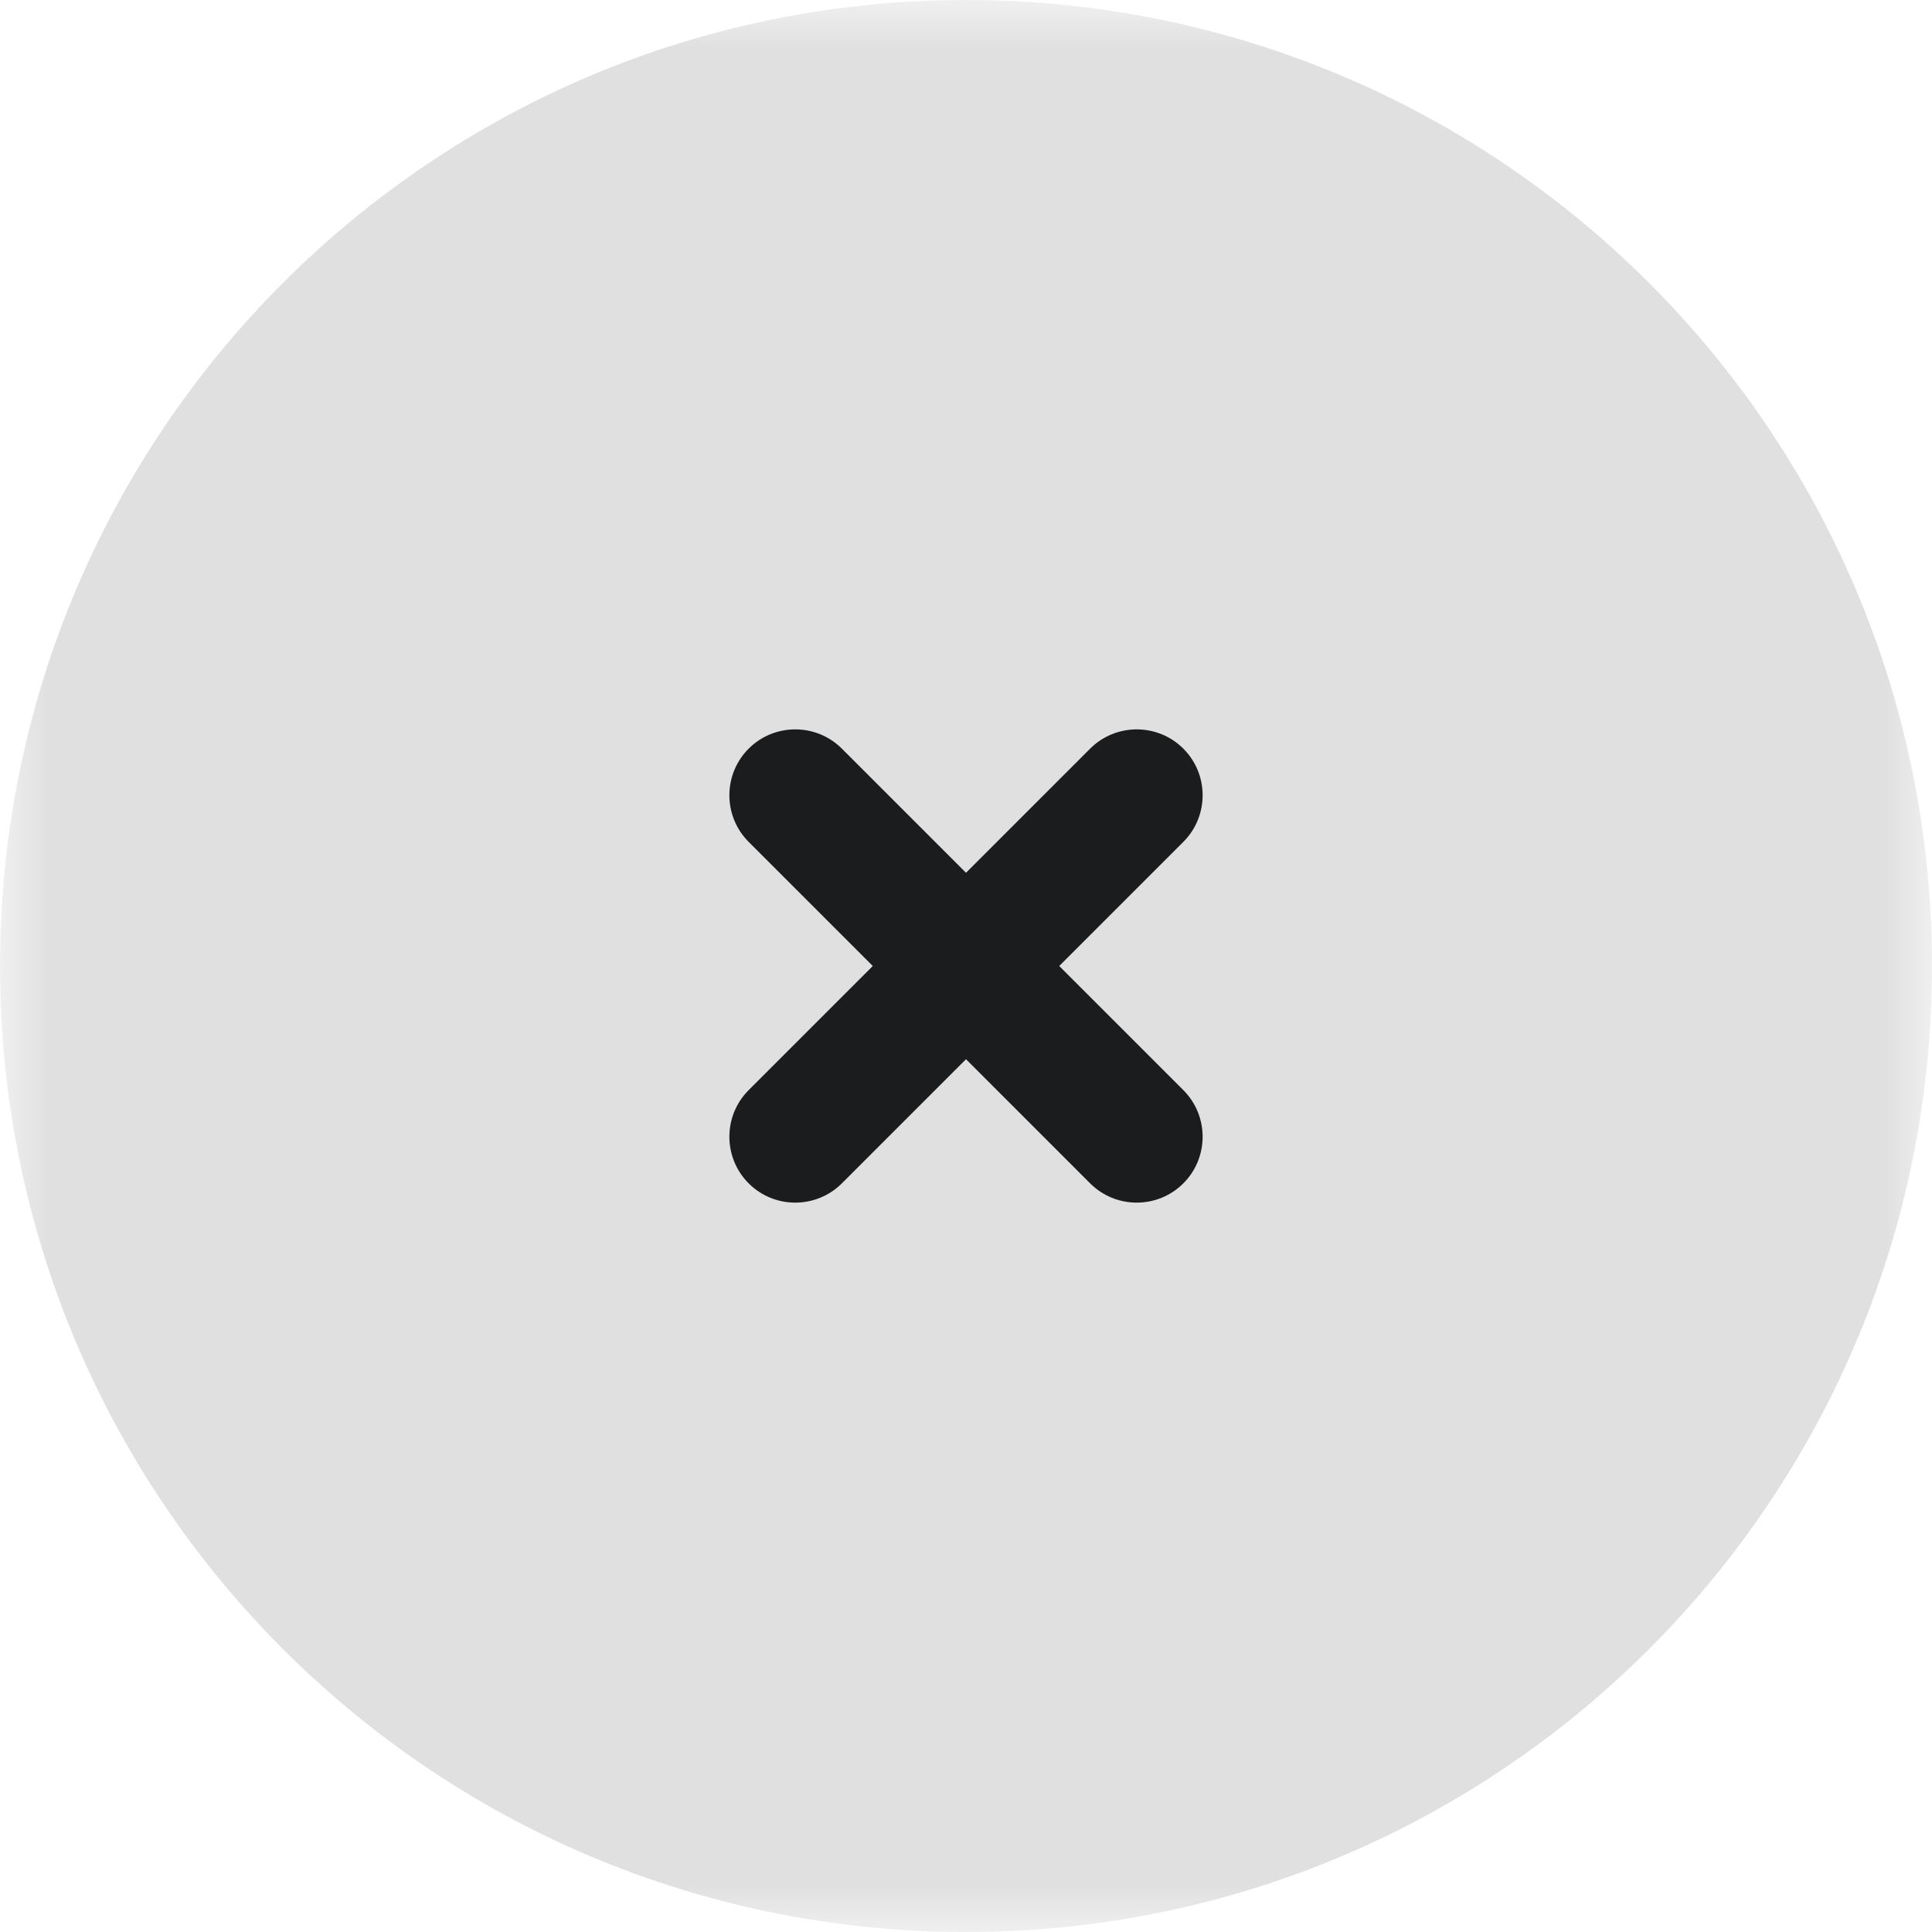 <?xml version="1.0" encoding="UTF-8"?>
<svg xmlns="http://www.w3.org/2000/svg" xmlns:xlink="http://www.w3.org/1999/xlink" width="20px" height="20px" viewBox="0 0 20 20" version="1.1">
<defs>
<filter id="alpha" filterUnits="objectBoundingBox" x="0%" y="0%" width="100%" height="100%">
  <feColorMatrix type="matrix" in="SourceGraphic" values="0 0 0 0 1 0 0 0 0 1 0 0 0 0 1 0 0 0 1 0"/>
</filter>
<mask id="mask0">
  <g filter="url(#alpha)">
<rect x="0" y="0" width="20" height="20" style="fill:rgb(0%,0%,0%);fill-opacity:0.8;stroke:none;"/>
  </g>
</mask>
<clipPath id="clip1">
  <rect x="0" y="0" width="20" height="20"/>
</clipPath>
<g id="surface5" clip-path="url(#clip1)">
<path style=" stroke:none;fill-rule:nonzero;fill:rgb(84.706%,84.706%,84.706%);fill-opacity:1;" d="M 10 0 C 15.523 0 20 4.477 20 10 C 20 15.523 15.523 20 10 20 C 4.477 20 0 15.523 0 10 C 0 4.477 4.477 0 10 0 Z M 10 0 "/>
</g>
</defs>
<g id="surface1">
<use xlink:href="#surface5" mask="url(#mask0)"/>
<path style=" stroke:none;fill-rule:evenodd;fill:rgb(10.588%,10.98%,11.765%);fill-opacity:1;" d="M 12.25 7.75 C 11.984 7.484 11.551 7.484 11.285 7.75 L 10 9.035 L 8.715 7.75 C 8.449 7.484 8.016 7.484 7.75 7.75 C 7.484 8.016 7.484 8.449 7.75 8.715 L 9.035 10 L 7.75 11.285 C 7.484 11.551 7.484 11.984 7.75 12.25 C 8.016 12.516 8.449 12.516 8.715 12.25 L 10 10.965 L 11.285 12.25 C 11.551 12.516 11.984 12.516 12.25 12.25 C 12.516 11.984 12.516 11.551 12.25 11.285 L 10.965 10 L 12.25 8.715 C 12.516 8.449 12.516 8.016 12.25 7.75 Z M 12.25 7.75 "/>
</g>
</svg>
